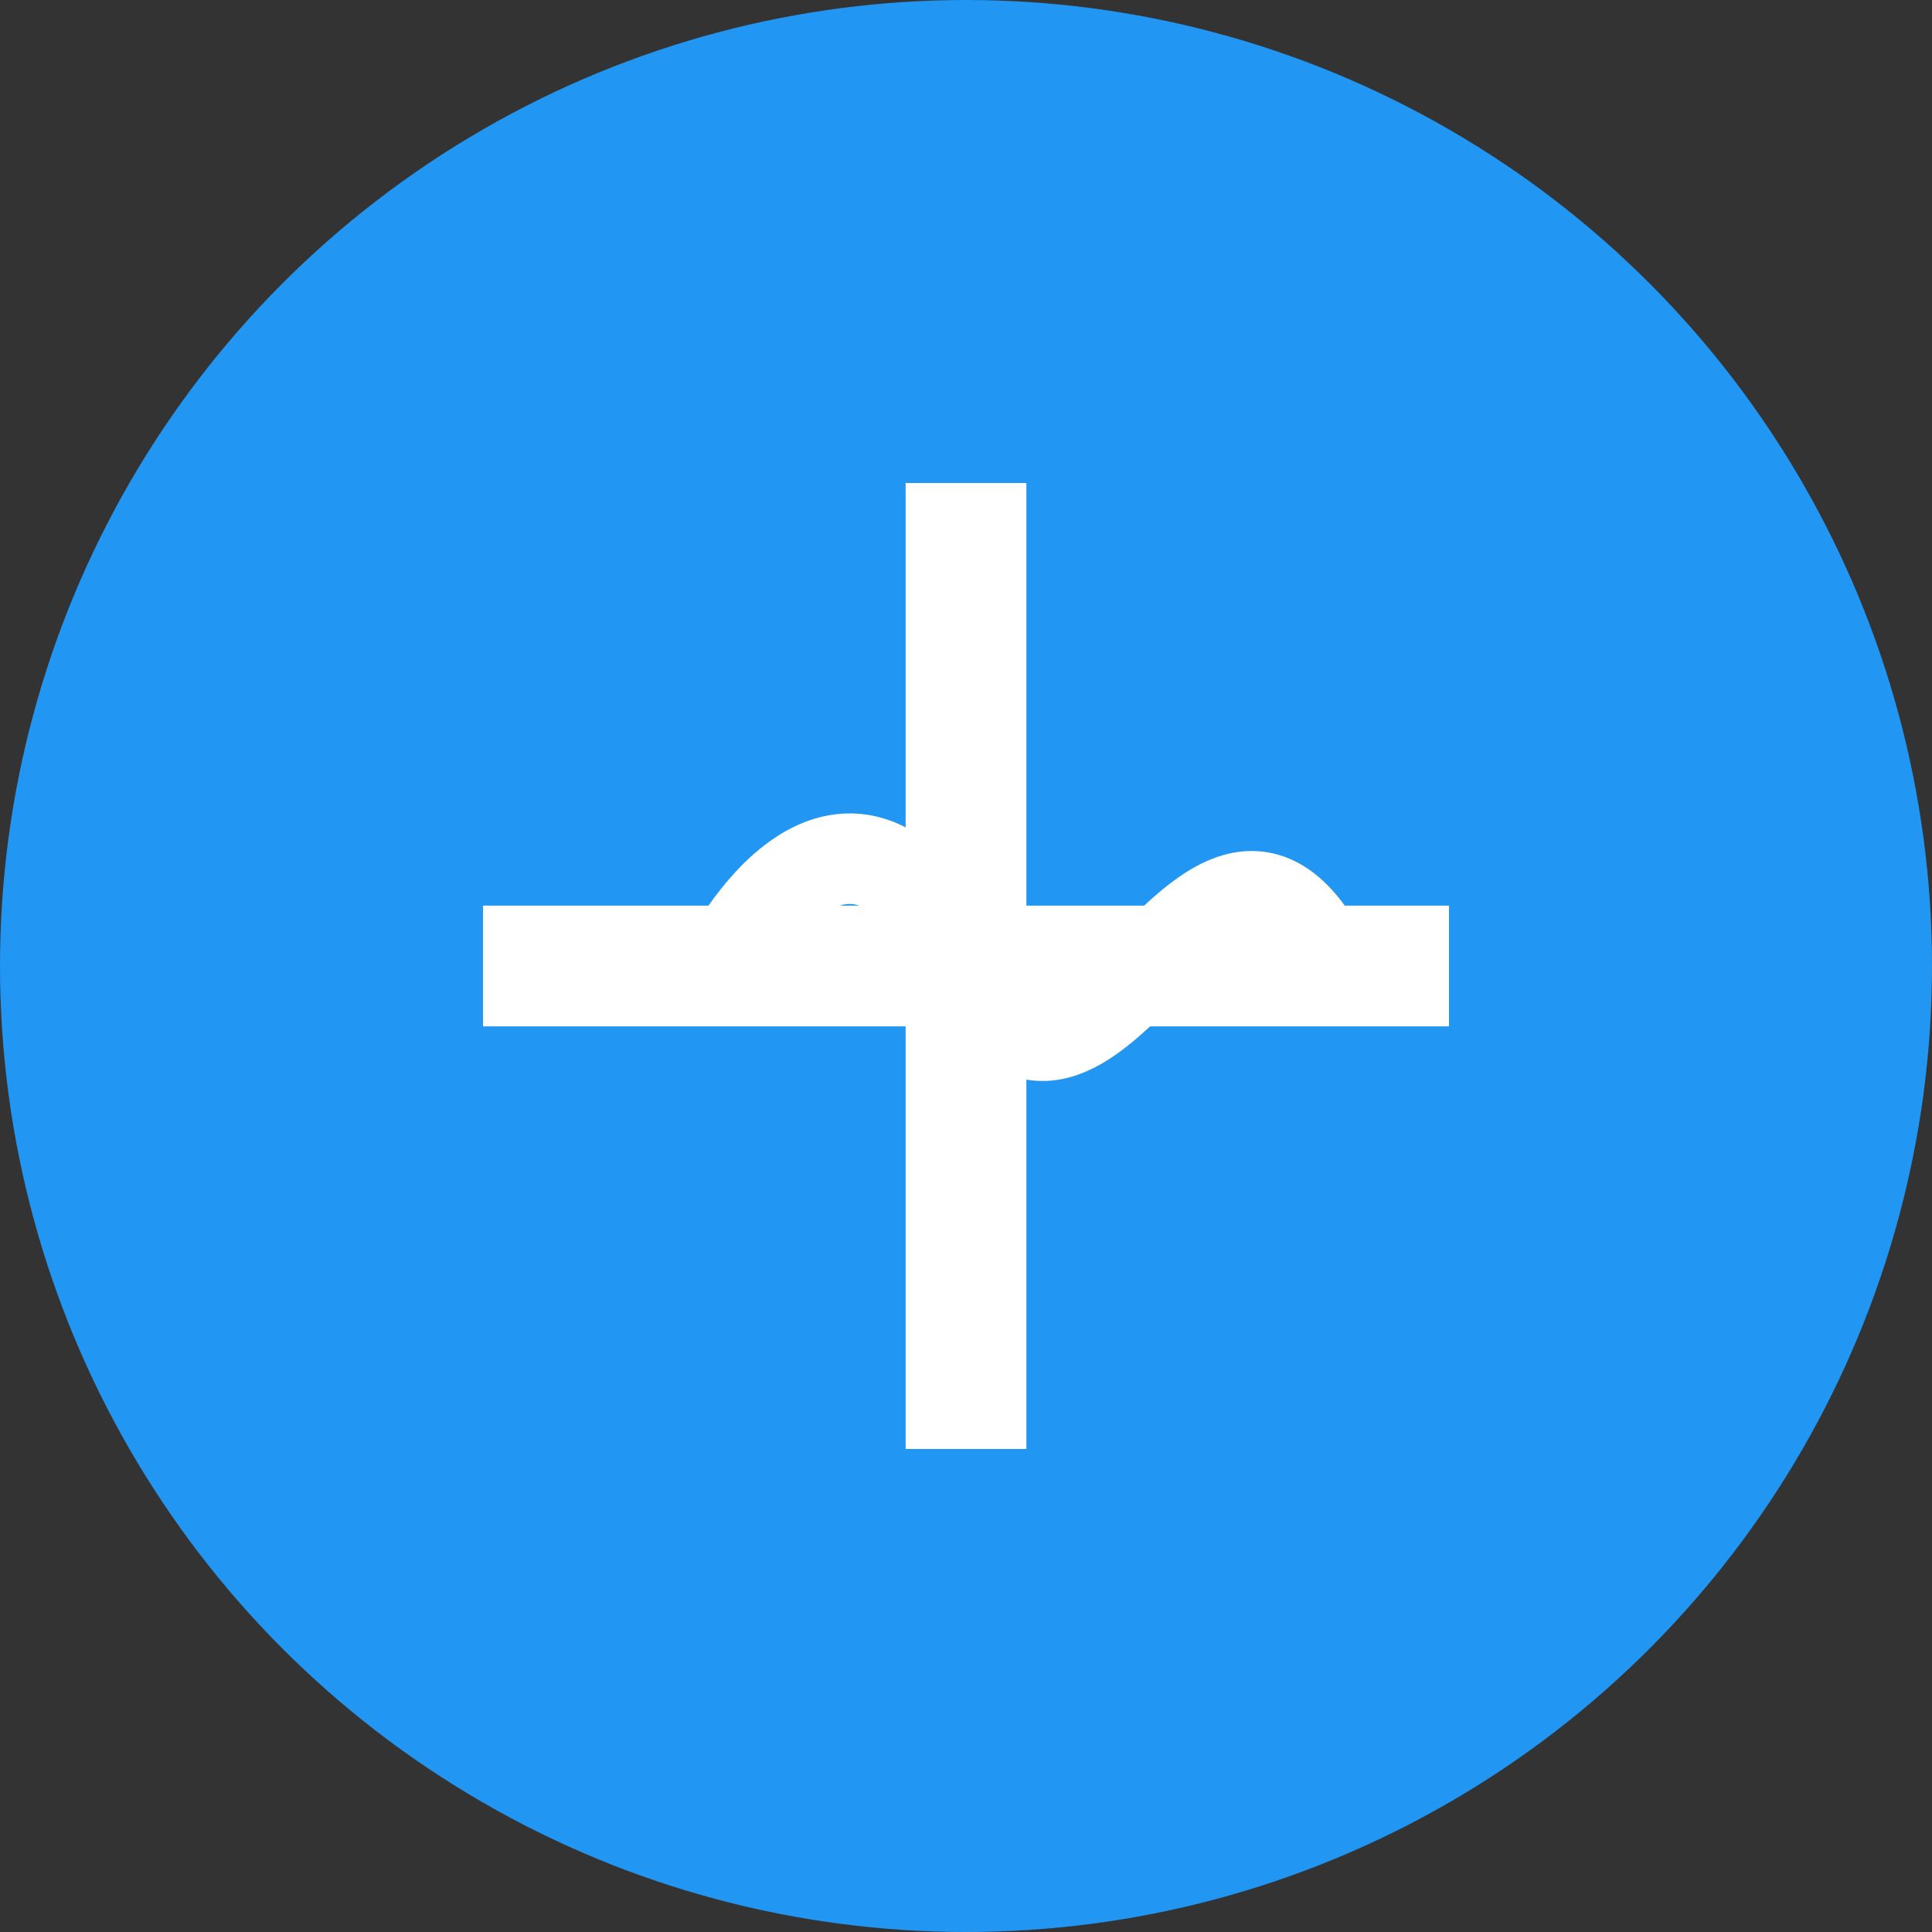 <?xml version="1.0" encoding="UTF-8"?>
<svg width="32" height="32" viewBox="0 0 32 32" fill="none" xmlns="http://www.w3.org/2000/svg">
    <rect x="0" y="0" width="32" height="32" fill="#333333" stroke="none"/>
    <!-- Background Circle -->
    <circle cx="16" cy="16" r="16" fill="#2196F3"/>
    
    <!-- Medical Cross -->
    <path d="M16 8 L16 24" stroke="white" stroke-width="2"/>
    <path d="M8 16 L24 16" stroke="white" stroke-width="2"/>
    
    <!-- Heart Pulse -->
    <path d="M12 16 C12 16, 14 12, 16 16 C18 20, 20 12, 22 16" stroke="white" stroke-width="1.5" fill="none"/>
</svg> 